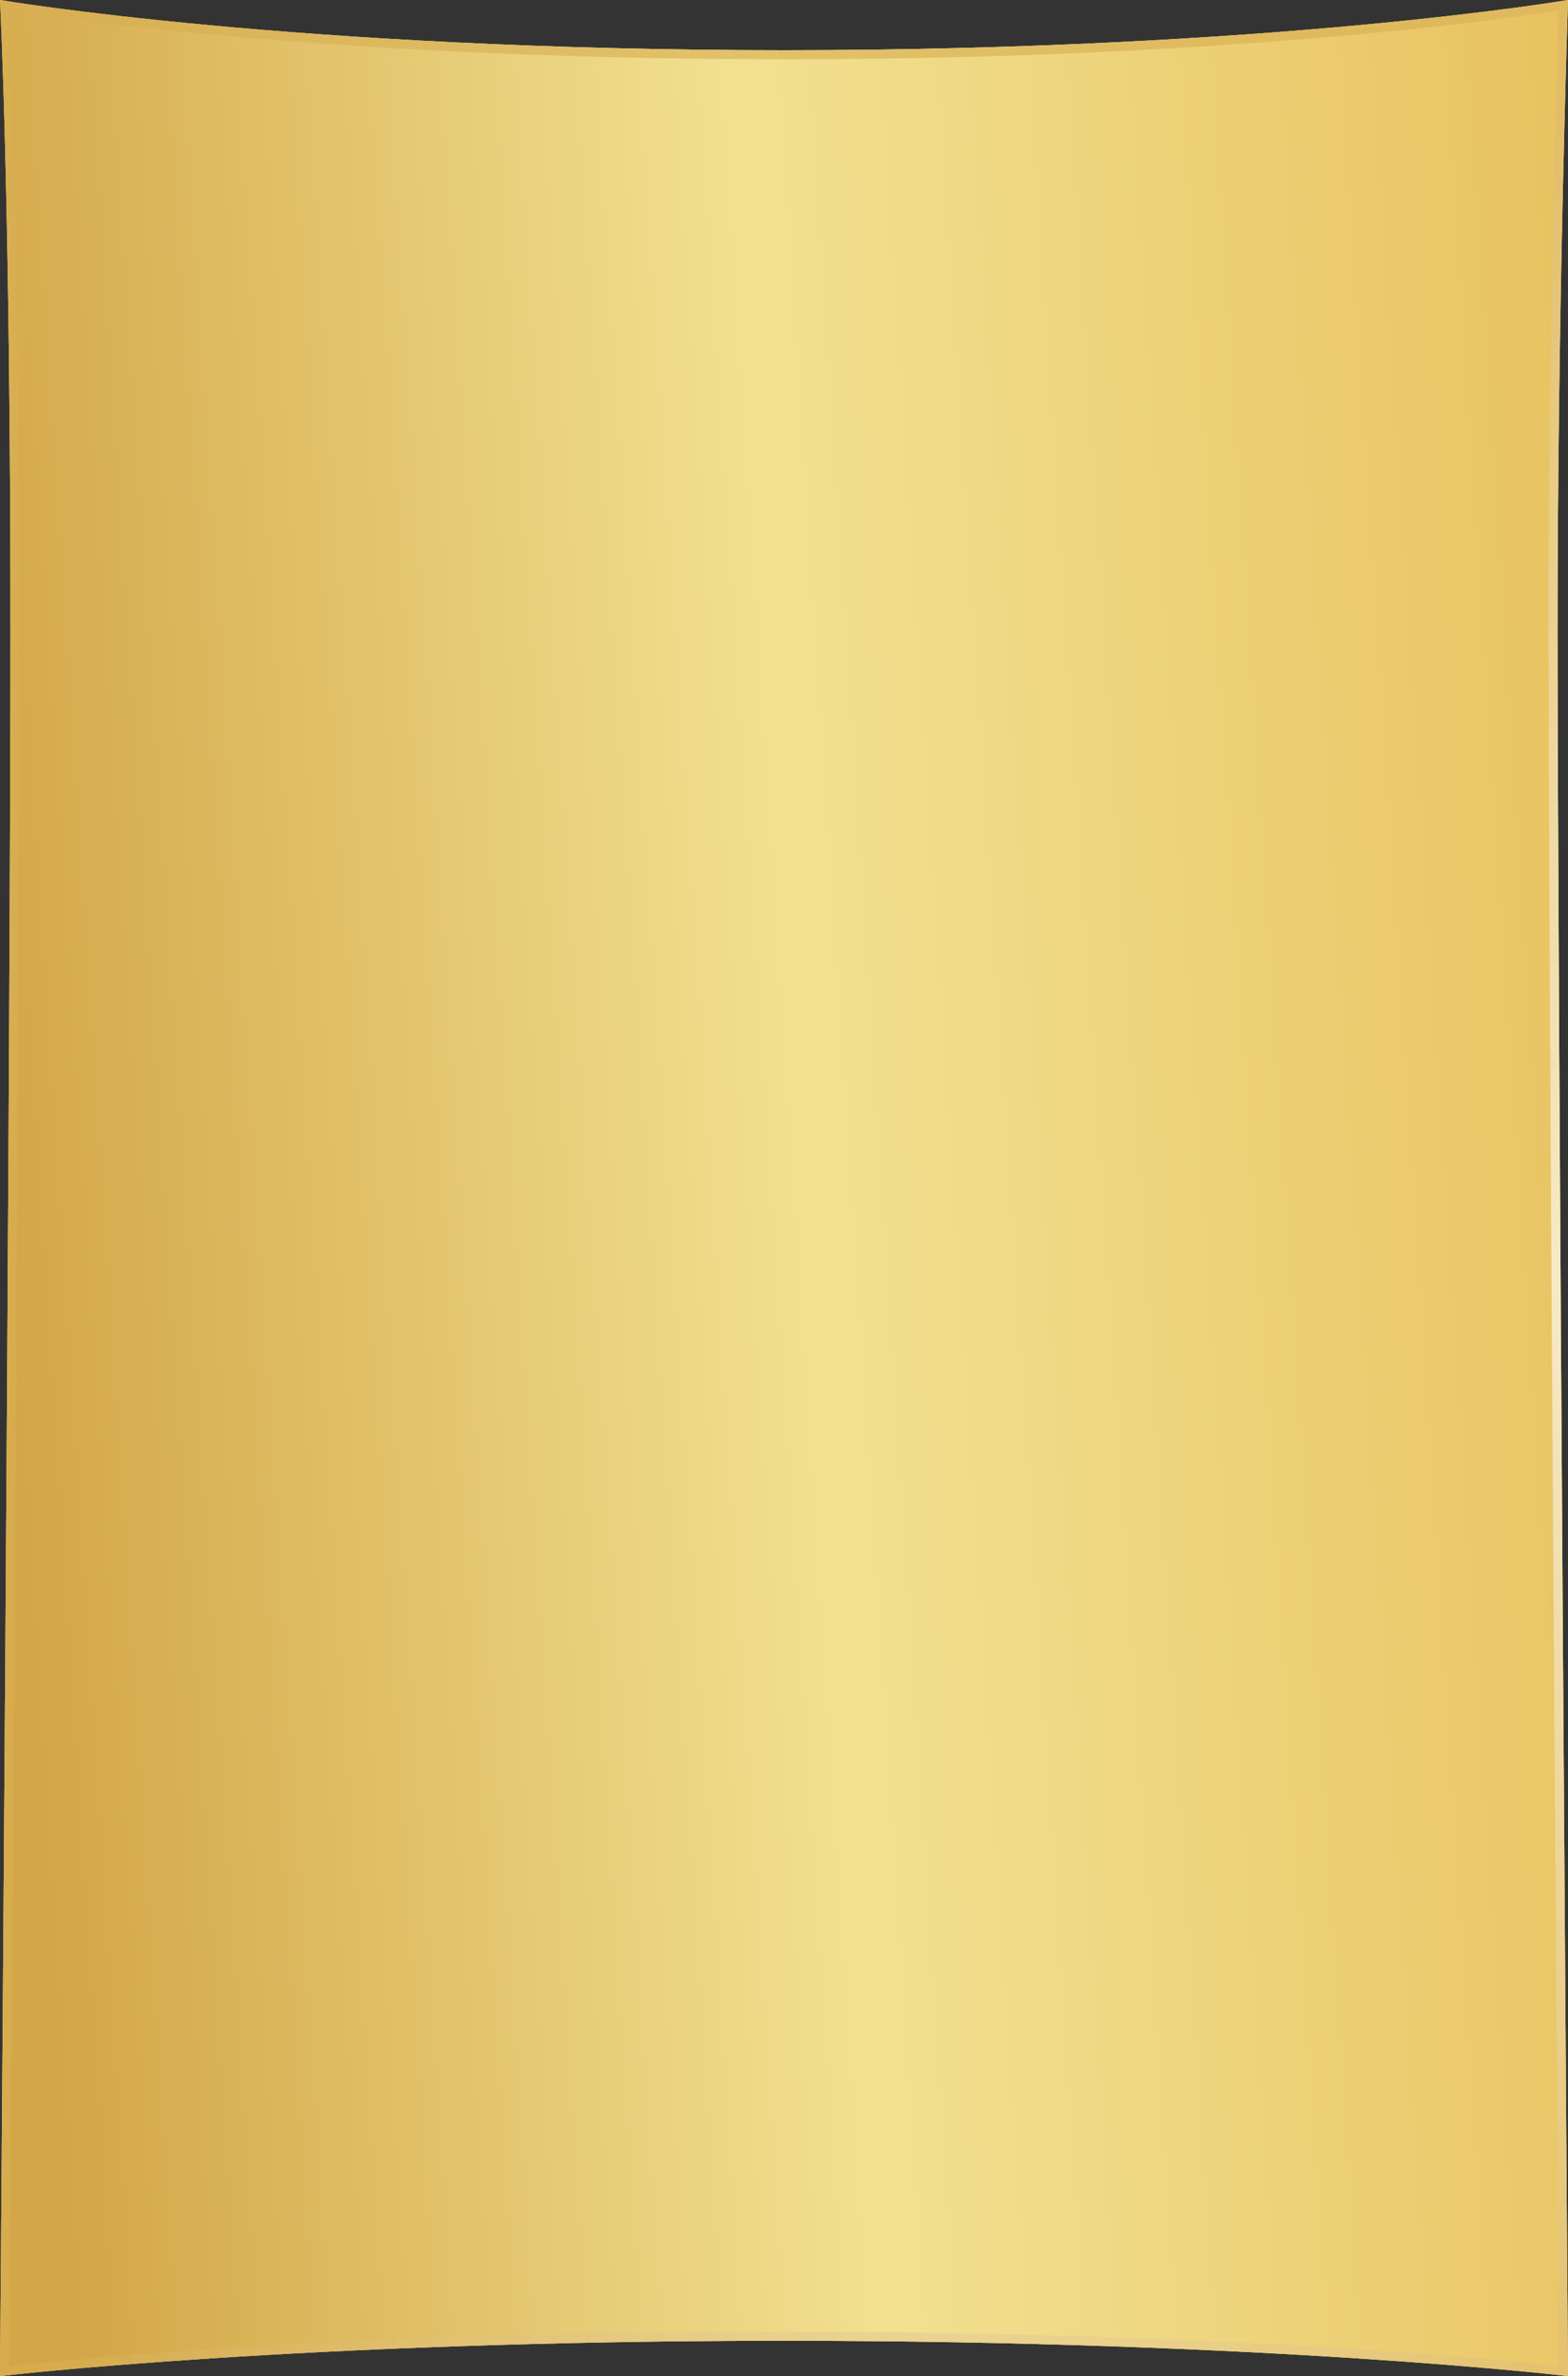<svg width="346" height="524" viewBox="0 0 346 524" fill="none" xmlns="http://www.w3.org/2000/svg">
<rect x="0" y="0" width="346" height="524" fill="#333333" stroke="none"/>
<path d="M0 0C0 0 64.92 11.072 173 11.072C281.08 11.072 346 0 346 0C346 0 343.693 67.71 343.693 139.329C343.693 210.949 346 524 346 524C346 524 279.972 516.211 173 516.211C66.028 516.211 0 524 0 524C0 524 2.307 235.028 2.307 139.329C2.307 43.63 0 0 0 0Z" fill="url(#paint0_linear_228_1081)"/>
<path d="M0 0C0 0 64.92 11.072 173 11.072C281.08 11.072 346 0 346 0C346 0 343.693 67.71 343.693 139.329C343.693 210.949 346 524 346 524C346 524 279.972 516.211 173 516.211C66.028 516.211 0 524 0 524C0 524 2.307 235.028 2.307 139.329C2.307 43.63 0 0 0 0Z" fill="url(#paint1_linear_228_1081)"/>
<path d="M344.96 1.183C344.945 1.66 344.925 2.274 344.901 3.018C344.838 5.01 344.748 7.935 344.64 11.67C344.424 19.139 344.135 29.843 343.847 42.785C343.27 68.669 342.693 103.51 342.693 139.329C342.693 175.144 343.27 271.315 343.847 358.529C344.135 402.137 344.423 443.506 344.64 473.974C344.748 489.208 344.838 501.716 344.901 510.416C344.932 514.766 344.957 518.164 344.974 520.474L344.992 522.88C344.504 522.826 343.858 522.755 343.059 522.671C341.041 522.457 338.039 522.153 334.104 521.787C326.234 521.056 314.628 520.082 299.679 519.108C269.782 517.159 226.51 515.211 173 515.211C119.49 515.211 76.218 517.159 46.321 519.108C31.372 520.082 19.766 521.056 11.896 521.787C7.961 522.153 4.959 522.457 2.941 522.671C2.142 522.755 1.497 522.826 1.009 522.88L1.026 520.739C1.043 518.599 1.068 515.448 1.099 511.404C1.162 503.316 1.252 491.654 1.36 477.36C1.577 448.774 1.865 409.662 2.153 367.559C2.73 283.354 3.307 187.183 3.307 139.329C3.307 91.472 2.73 56.631 2.153 33.752C1.865 22.313 1.576 13.864 1.36 8.274C1.251 5.479 1.161 3.398 1.098 2.016C1.084 1.704 1.071 1.427 1.059 1.186C1.526 1.26 2.123 1.354 2.85 1.464C4.842 1.768 7.806 2.201 11.7 2.721C19.488 3.761 30.993 5.146 45.877 6.532C75.645 9.302 118.926 12.072 173 12.072C227.074 12.072 270.355 9.302 300.123 6.532C315.007 5.146 326.512 3.761 334.3 2.721C338.194 2.201 341.158 1.768 343.15 1.464C343.887 1.352 344.491 1.257 344.96 1.183Z" stroke="url(#paint2_radial_228_1081)" stroke-opacity="0.64" stroke-width="2" style="mix-blend-mode:soft-light"/>
<defs>
<linearGradient id="paint0_linear_228_1081" x1="3.245" y1="2.257" x2="392.293" y2="121.367" gradientUnits="userSpaceOnUse">
<stop stop-color="#FFDD28"/>
<stop offset="0.527" stop-color="#FFE86F"/>
<stop offset="1" stop-color="#FFDD28"/>
</linearGradient>
<linearGradient id="paint1_linear_228_1081" x1="346" y1="0" x2="-16.551" y2="23.519" gradientUnits="userSpaceOnUse">
<stop stop-color="#E8C25F"/>
<stop offset="0.505" stop-color="#F2E191"/>
<stop offset="1" stop-color="#D3A647"/>
</linearGradient>
<radialGradient id="paint2_radial_228_1081" cx="0" cy="0" r="1" gradientUnits="userSpaceOnUse" gradientTransform="translate(346 278.659) rotate(-141.194) scale(222.001 449.385)">
<stop stop-color="white"/>
<stop offset="1" stop-color="#D8AF53"/>
</radialGradient>
</defs>
</svg>
